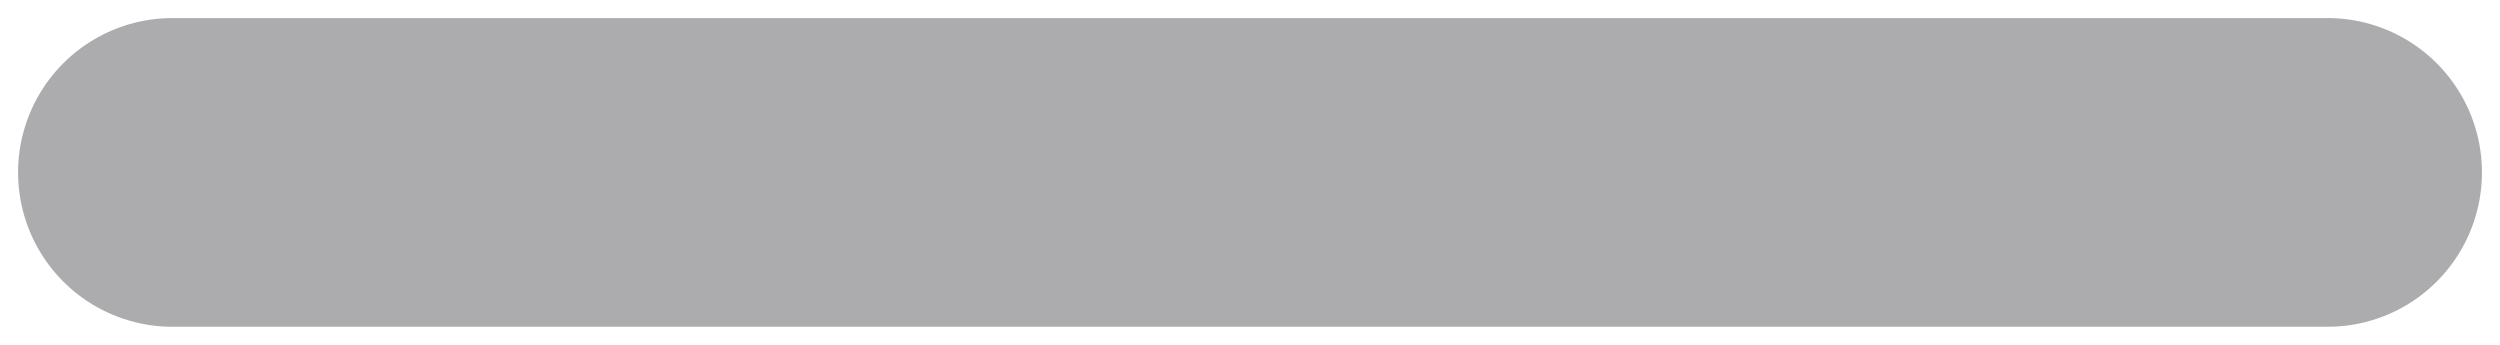 <svg width="29" height="4" viewBox="0 0 29 4" fill="none" xmlns="http://www.w3.org/2000/svg">
<path d="M27 2L14.756 2L2 2" stroke="#ACACAE" stroke-width="3.581" stroke-linecap="round" stroke-linejoin="round"/>
</svg>
